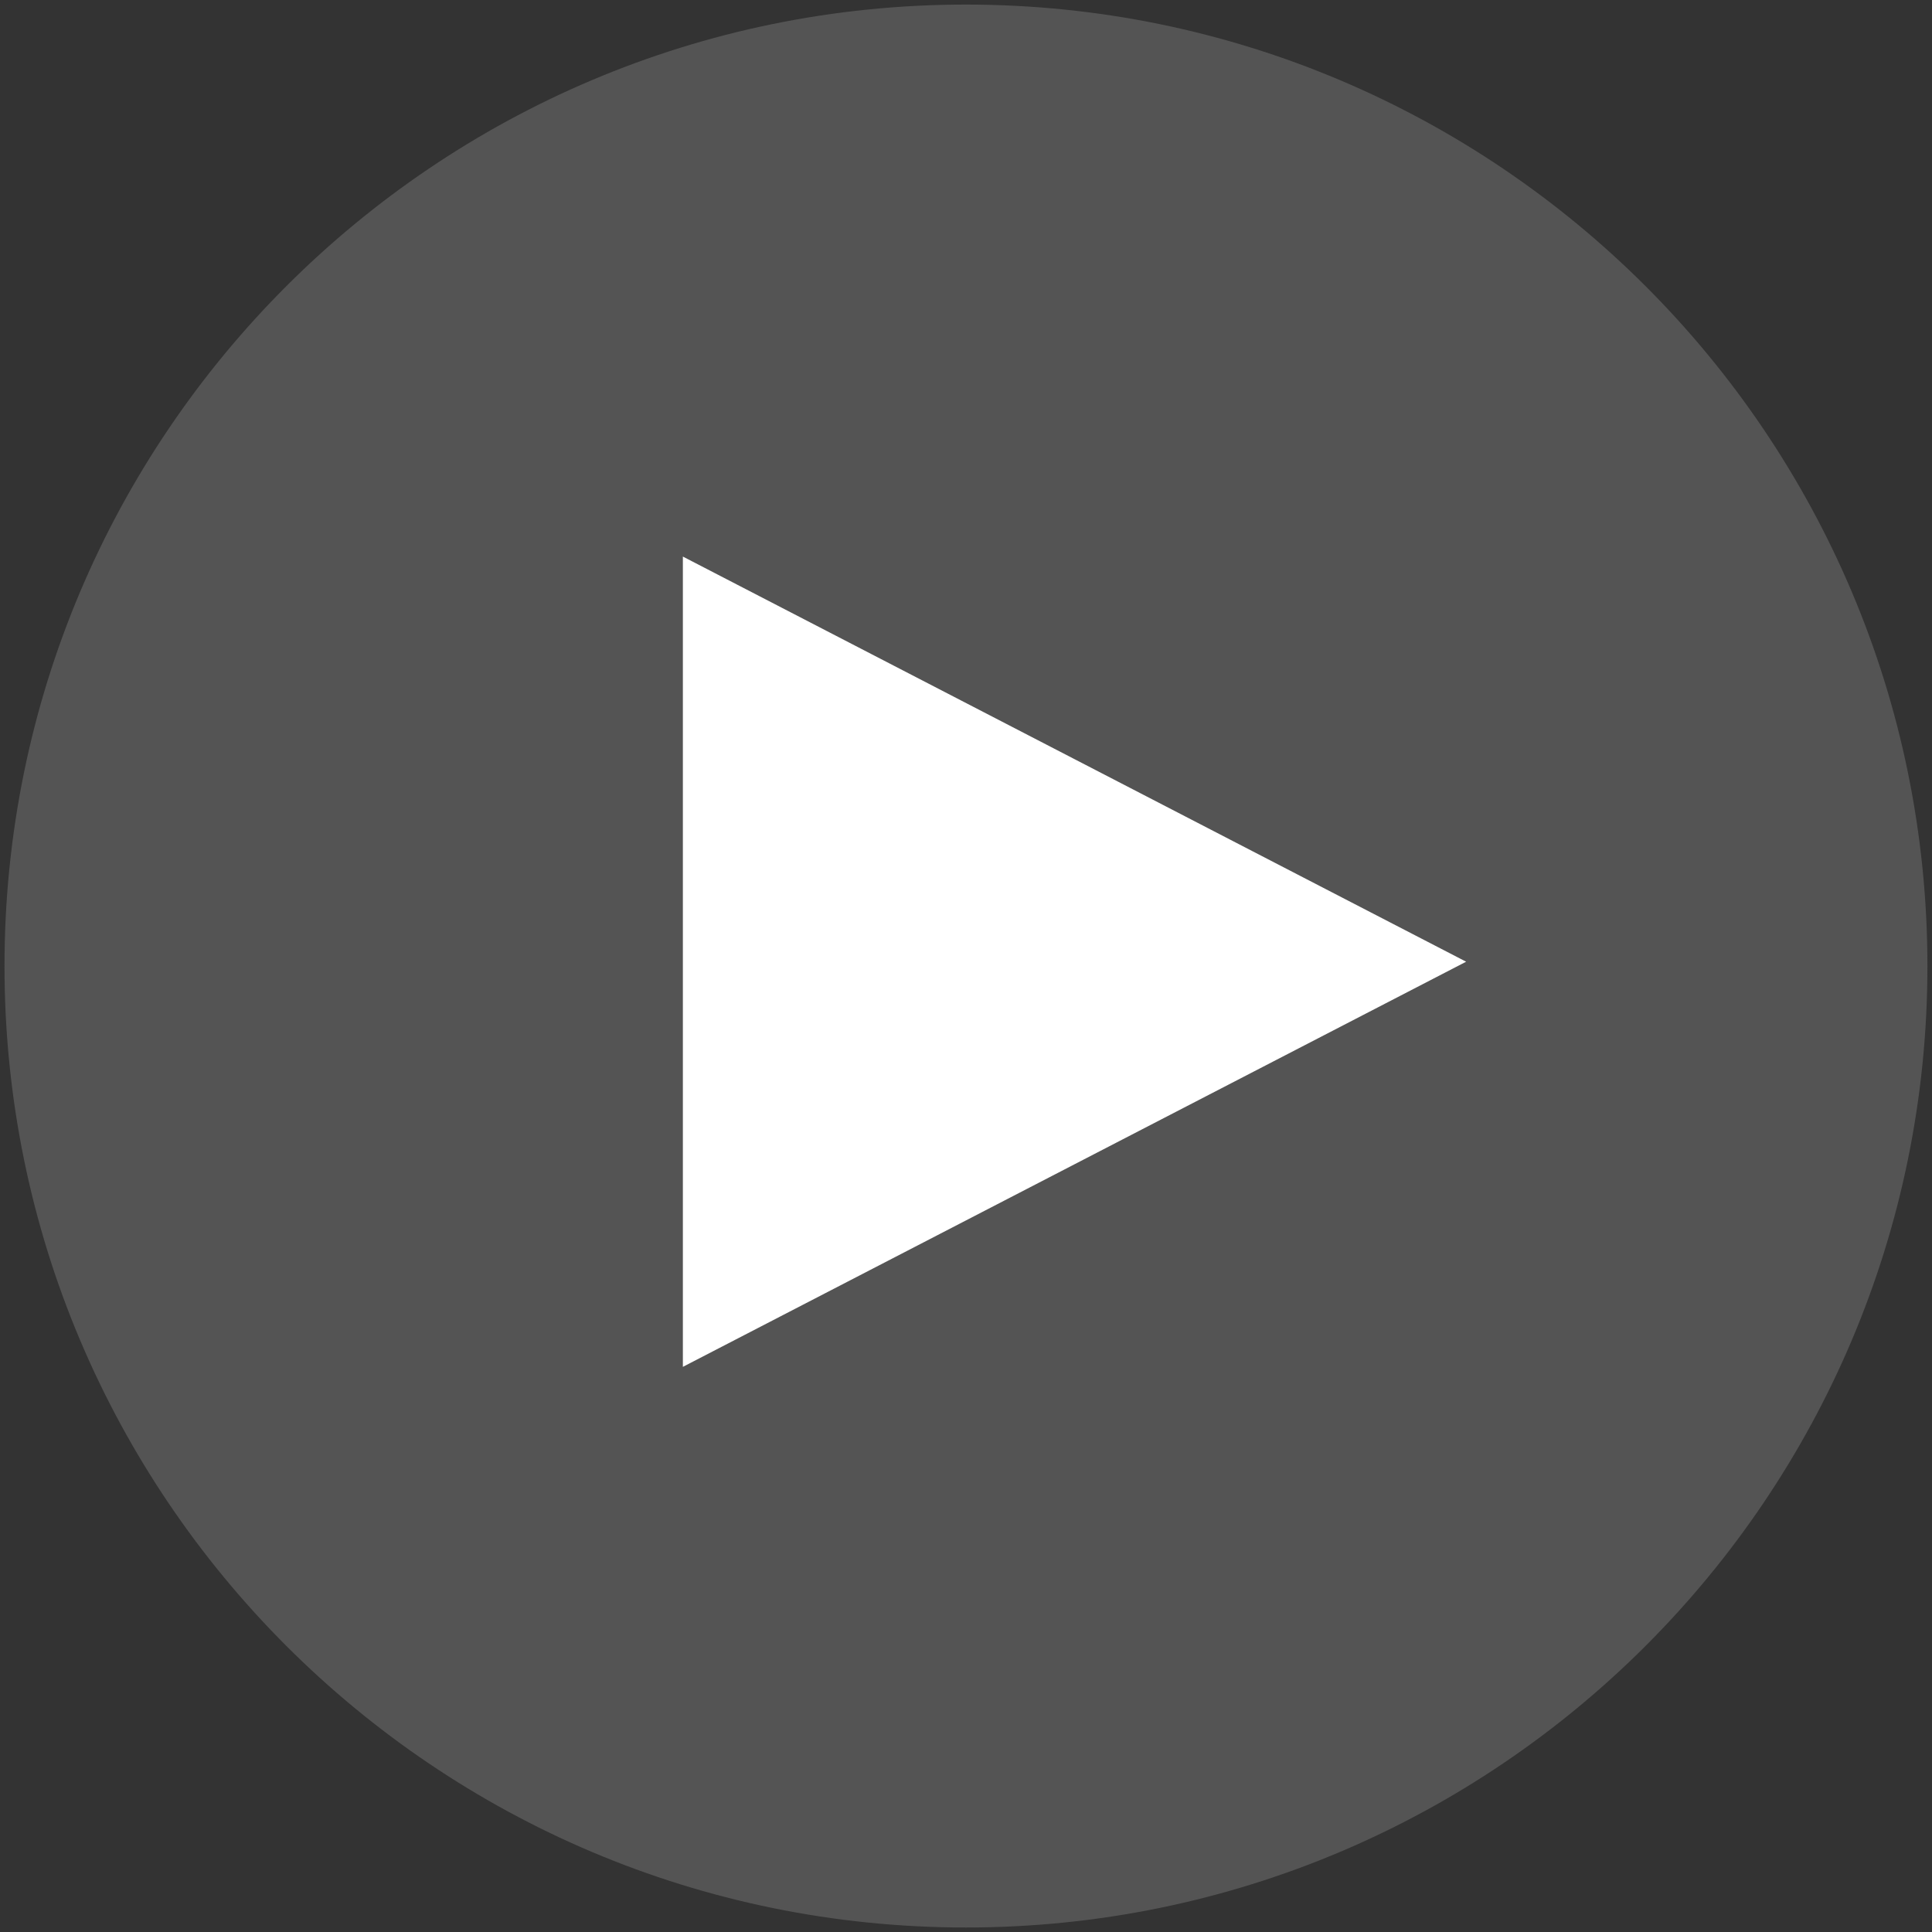 <?xml version="1.0" encoding="UTF-8" standalone="no" ?>
<!DOCTYPE svg PUBLIC "-//W3C//DTD SVG 1.1//EN" "http://www.w3.org/Graphics/SVG/1.1/DTD/svg11.dtd">
<svg xmlns="http://www.w3.org/2000/svg" xmlns:xlink="http://www.w3.org/1999/xlink" version="1.1" width="500" height="500" viewBox="0 0 500 500" xml:space="preserve">
<rect x="0" y="0" width="500" height="500" fill="#333333" stroke="none"/>
<desc>Created with Fabric.js 4.6.0</desc>
<defs>
</defs>
<g transform="matrix(1.33 0 0 1.33 249.99 250.01)" id="PGkrDwQXZr-YkpvtZHcCw"  >
<path style="stroke: rgb(226,104,141); stroke-width: 0; stroke-dasharray: none; stroke-linecap: butt; stroke-dashoffset: 0; stroke-linejoin: miter; stroke-miterlimit: 4; fill: rgb(100,100,100); fill-opacity: 0.68; fill-rule: nonzero; opacity: 1;" vector-effect="non-scaling-stroke"  transform=" translate(0, 0)" d="M 0 -187.086 C 103.272 -187.086 187.086 -103.272 187.086 0 C 187.086 103.272 103.272 187.086 0 187.086 C -103.272 187.086 -187.086 103.272 -187.086 0 C -187.086 -103.272 -103.272 -187.086 0 -187.086 z" stroke-linecap="round" />
</g>
<g transform="matrix(0 0.9 -0.87 0 278.08 248.89)" id="0Kv7Y6MtN_iKW0Qc4QYZd"  >
<path style="stroke: none; stroke-width: 1; stroke-dasharray: none; stroke-linecap: butt; stroke-dashoffset: 0; stroke-linejoin: miter; stroke-miterlimit: 4; fill: rgb(255,255,255); fill-rule: nonzero; opacity: 1;" vector-effect="non-scaling-stroke"  transform=" translate(-116.5, -116.5)" d="M 174.75 116.5 L 233 233 L 116.5 233 L 0 233 L 58.25 116.5 L 116.5 0 z" stroke-linecap="round" />
</g>
</svg>